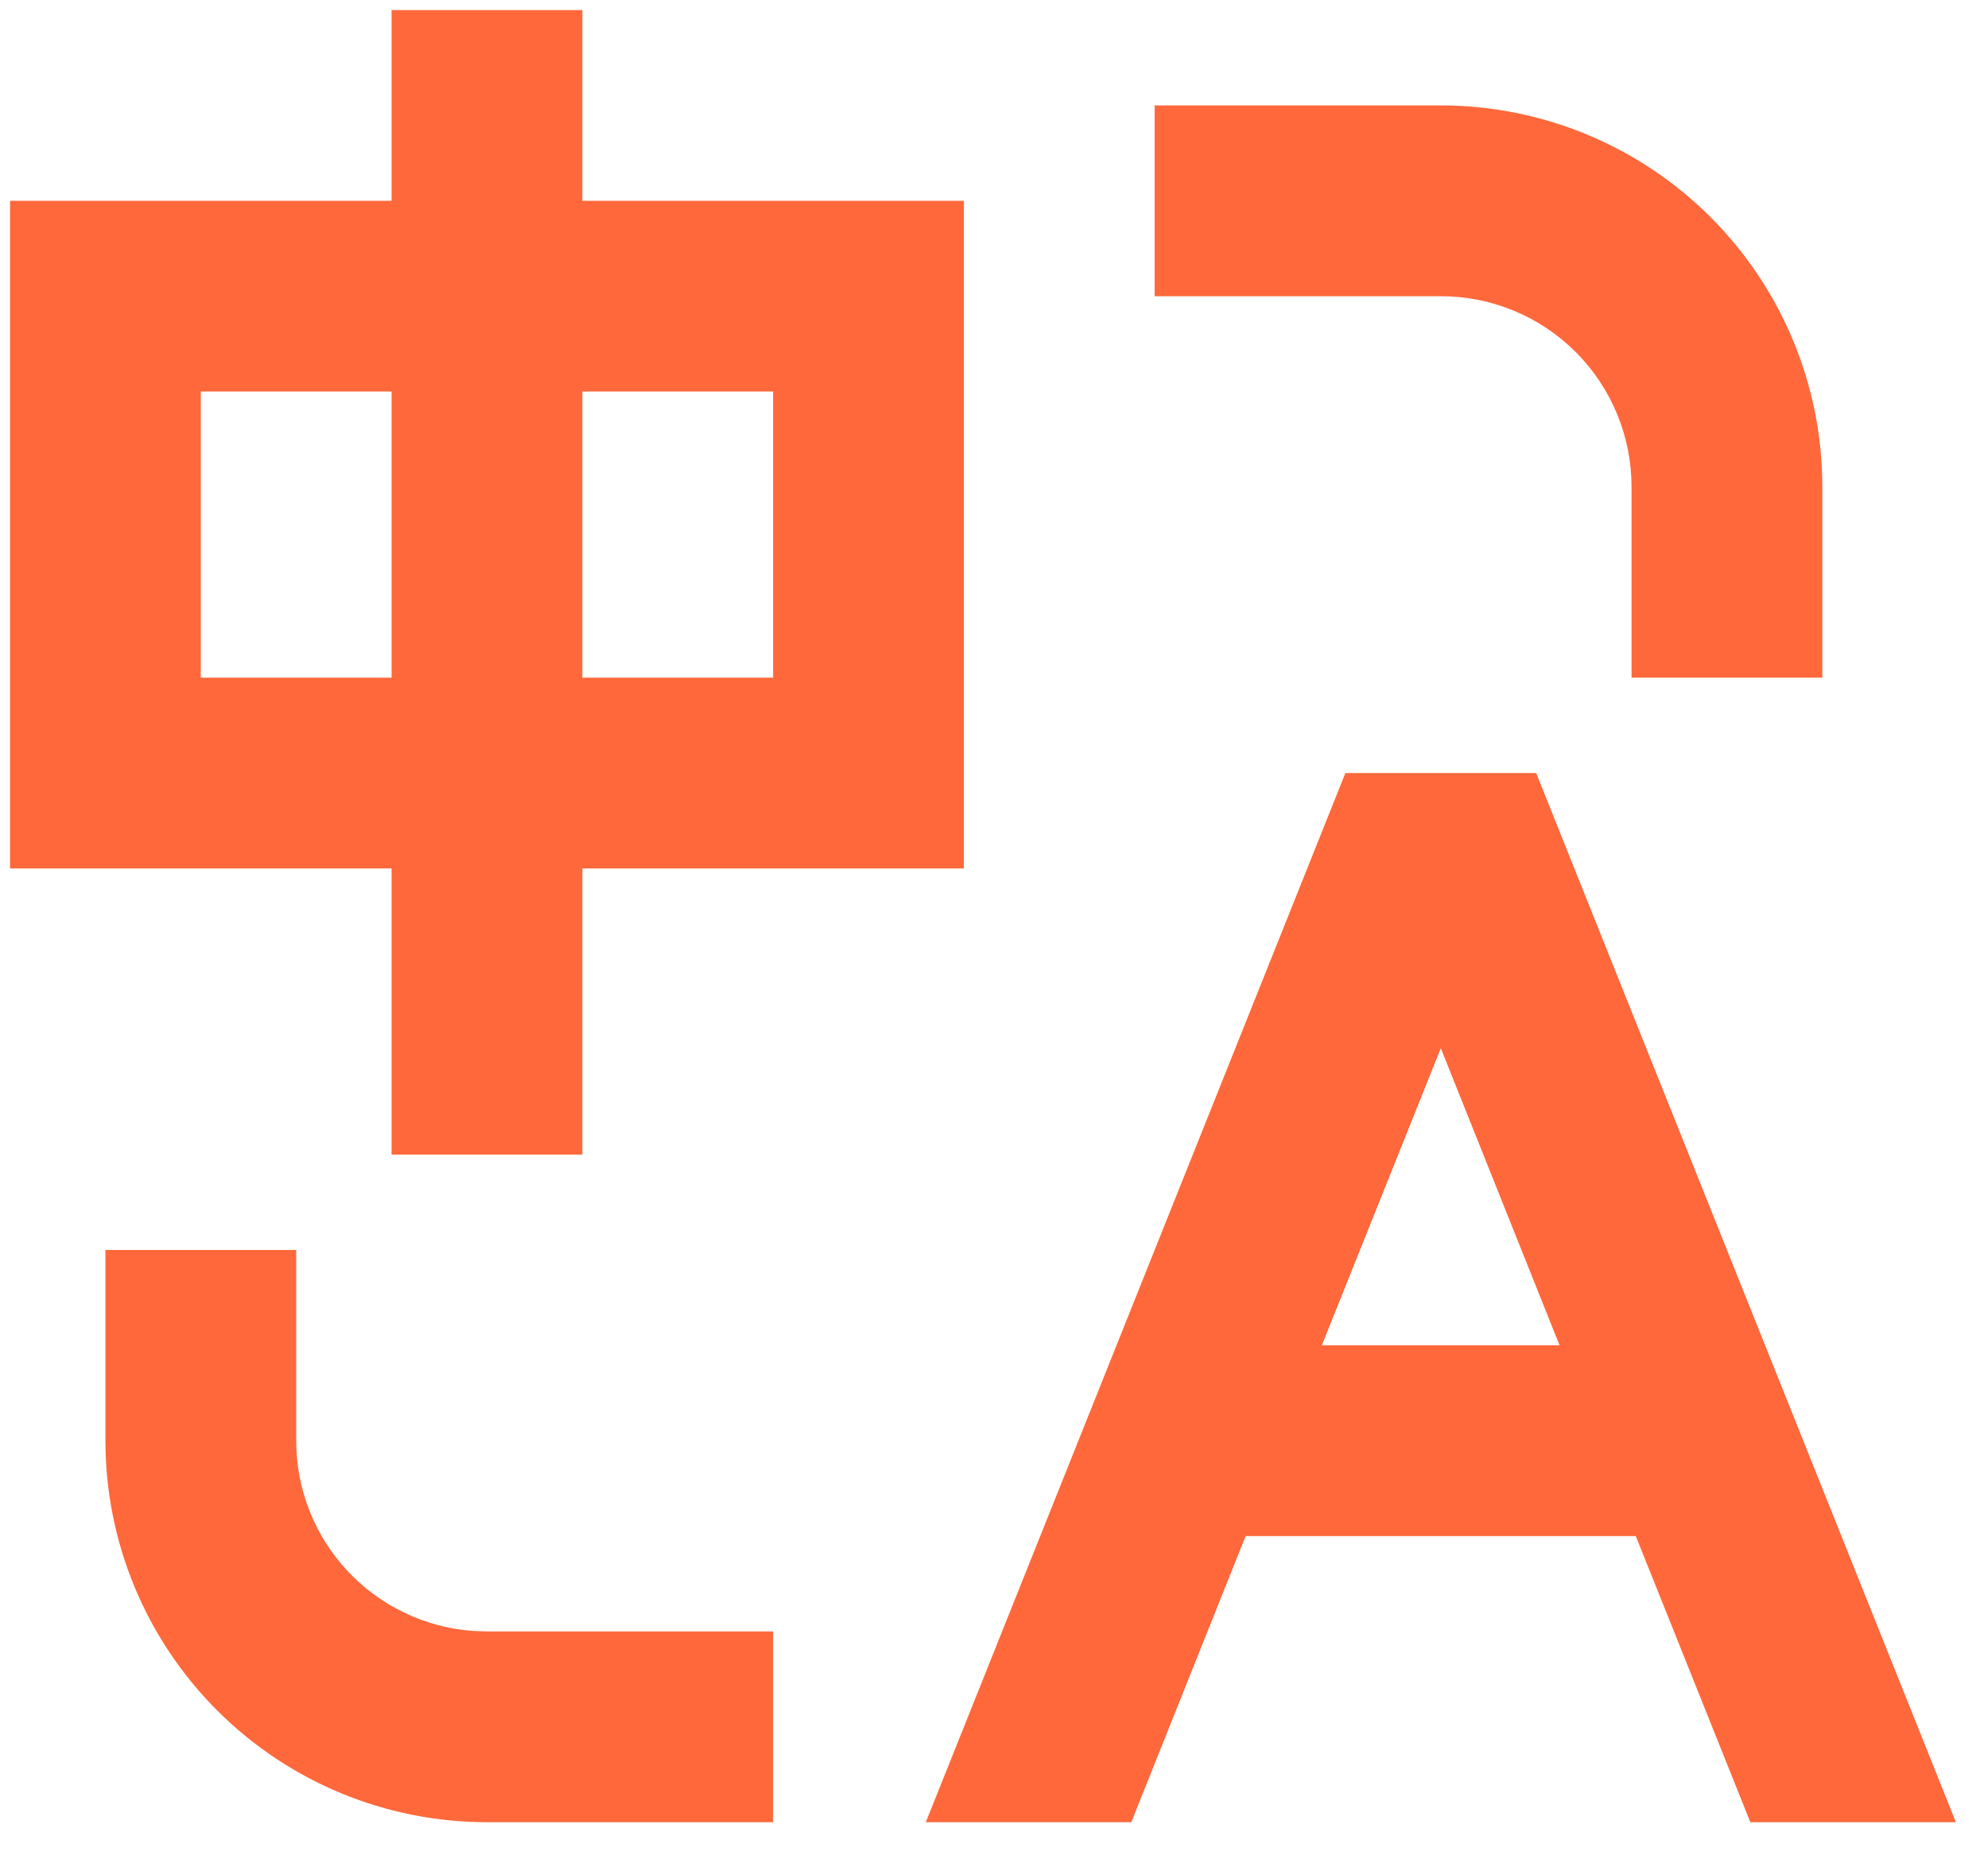<svg width="33" height="31" viewBox="0 0 33 31" fill="none" xmlns="http://www.w3.org/2000/svg">
<path d="M4.917 20.75V23.917C4.916 24.715 5.218 25.485 5.761 26.071C6.305 26.657 7.049 27.015 7.846 27.075L8.083 27.083H12.833V30.25H8.083C6.404 30.25 4.793 29.583 3.605 28.395C2.417 27.207 1.75 25.596 1.75 23.917V20.75H4.917ZM25.5 12.833L32.467 30.25H29.055L27.153 25.5H20.677L18.779 30.25H15.368L22.333 12.833H25.5ZM23.917 17.401L21.942 22.333H25.888L23.917 17.401ZM9.667 0.167V3.333H16V14.417H9.667V19.167H6.5V14.417H0.167V3.333H6.5V0.167H9.667ZM23.917 1.75C25.596 1.75 27.207 2.417 28.395 3.605C29.583 4.793 30.25 6.404 30.25 8.083V11.25H27.083V8.083C27.083 7.243 26.75 6.438 26.156 5.844C25.562 5.25 24.756 4.917 23.917 4.917H19.167V1.75H23.917ZM6.5 6.5H3.333V11.25H6.5V6.5ZM12.833 6.5H9.667V11.25H12.833V6.5Z" fill="#FF683B"/>
</svg>
